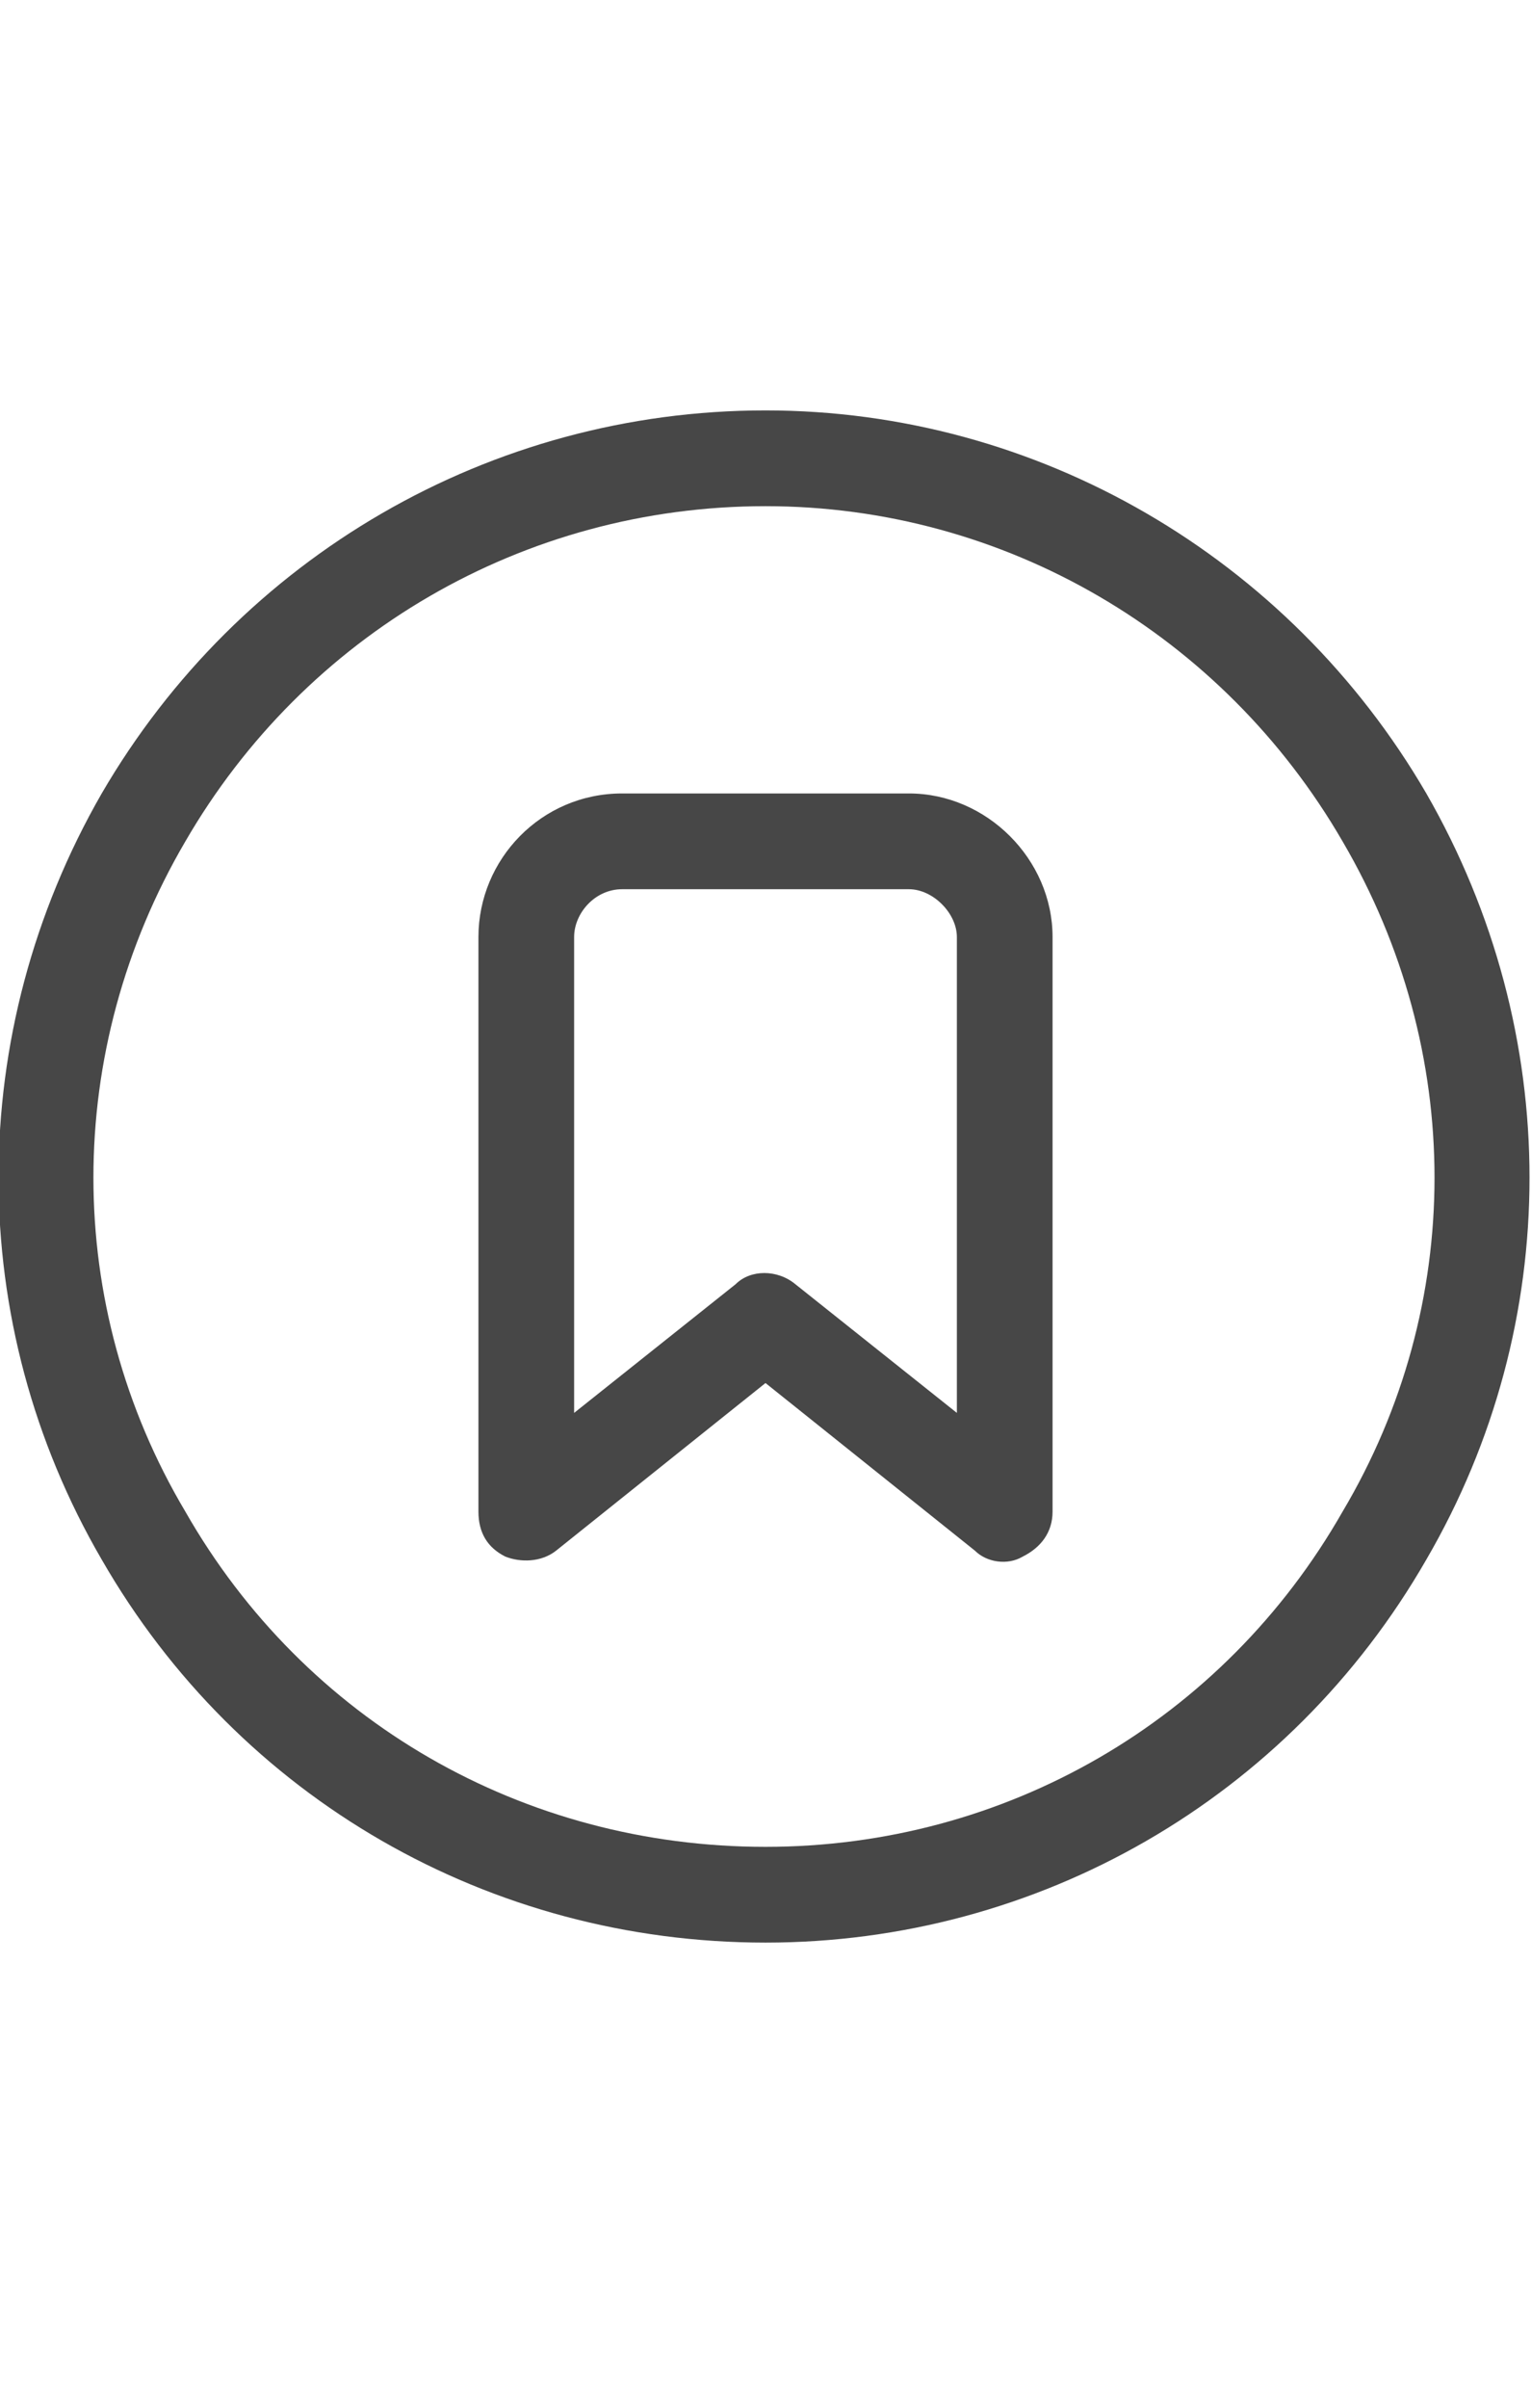 <svg width="14" height="22" viewBox="0 0 14 22" fill="none" xmlns="http://www.w3.org/2000/svg">
<g id="label-paired / sm / circle-bookmark-sm / regular" clip-path="url(#clip0_2556_12970)">
<path id="icon" d="M7 4.625C4.785 4.625 2.789 5.801 1.695 7.688C0.574 9.602 0.574 11.926 1.695 13.812C2.789 15.727 4.785 16.875 7 16.875C9.188 16.875 11.184 15.727 12.277 13.812C13.398 11.926 13.398 9.602 12.277 7.688C11.184 5.801 9.188 4.625 7 4.625ZM7 17.75C4.484 17.75 2.188 16.438 0.93 14.25C-0.328 12.09 -0.328 9.438 0.93 7.25C2.188 5.09 4.484 3.75 7 3.75C9.488 3.75 11.785 5.09 13.043 7.25C14.301 9.438 14.301 12.09 13.043 14.25C11.785 16.438 9.488 17.75 7 17.75ZM5.25 8.562V12.91L6.727 11.734C6.863 11.598 7.109 11.598 7.273 11.734L8.75 12.91V8.562C8.75 8.344 8.531 8.125 8.312 8.125H5.688C5.441 8.125 5.25 8.344 5.25 8.562ZM5.688 7.25H8.312C9.023 7.25 9.625 7.852 9.625 8.562V13.812C9.625 14.004 9.516 14.141 9.352 14.223C9.215 14.305 9.023 14.277 8.914 14.168L7 12.637L5.086 14.168C4.949 14.277 4.758 14.277 4.621 14.223C4.457 14.141 4.375 14.004 4.375 13.812V8.562C4.375 7.852 4.949 7.25 5.688 7.25Z" fill="black" fill-opacity="0.72"/>
</g>
<defs>
<clipPath id="clip0_2556_12970">
<rect width="14" height="22" fill="white"/>
</clipPath>
</defs>
</svg>
